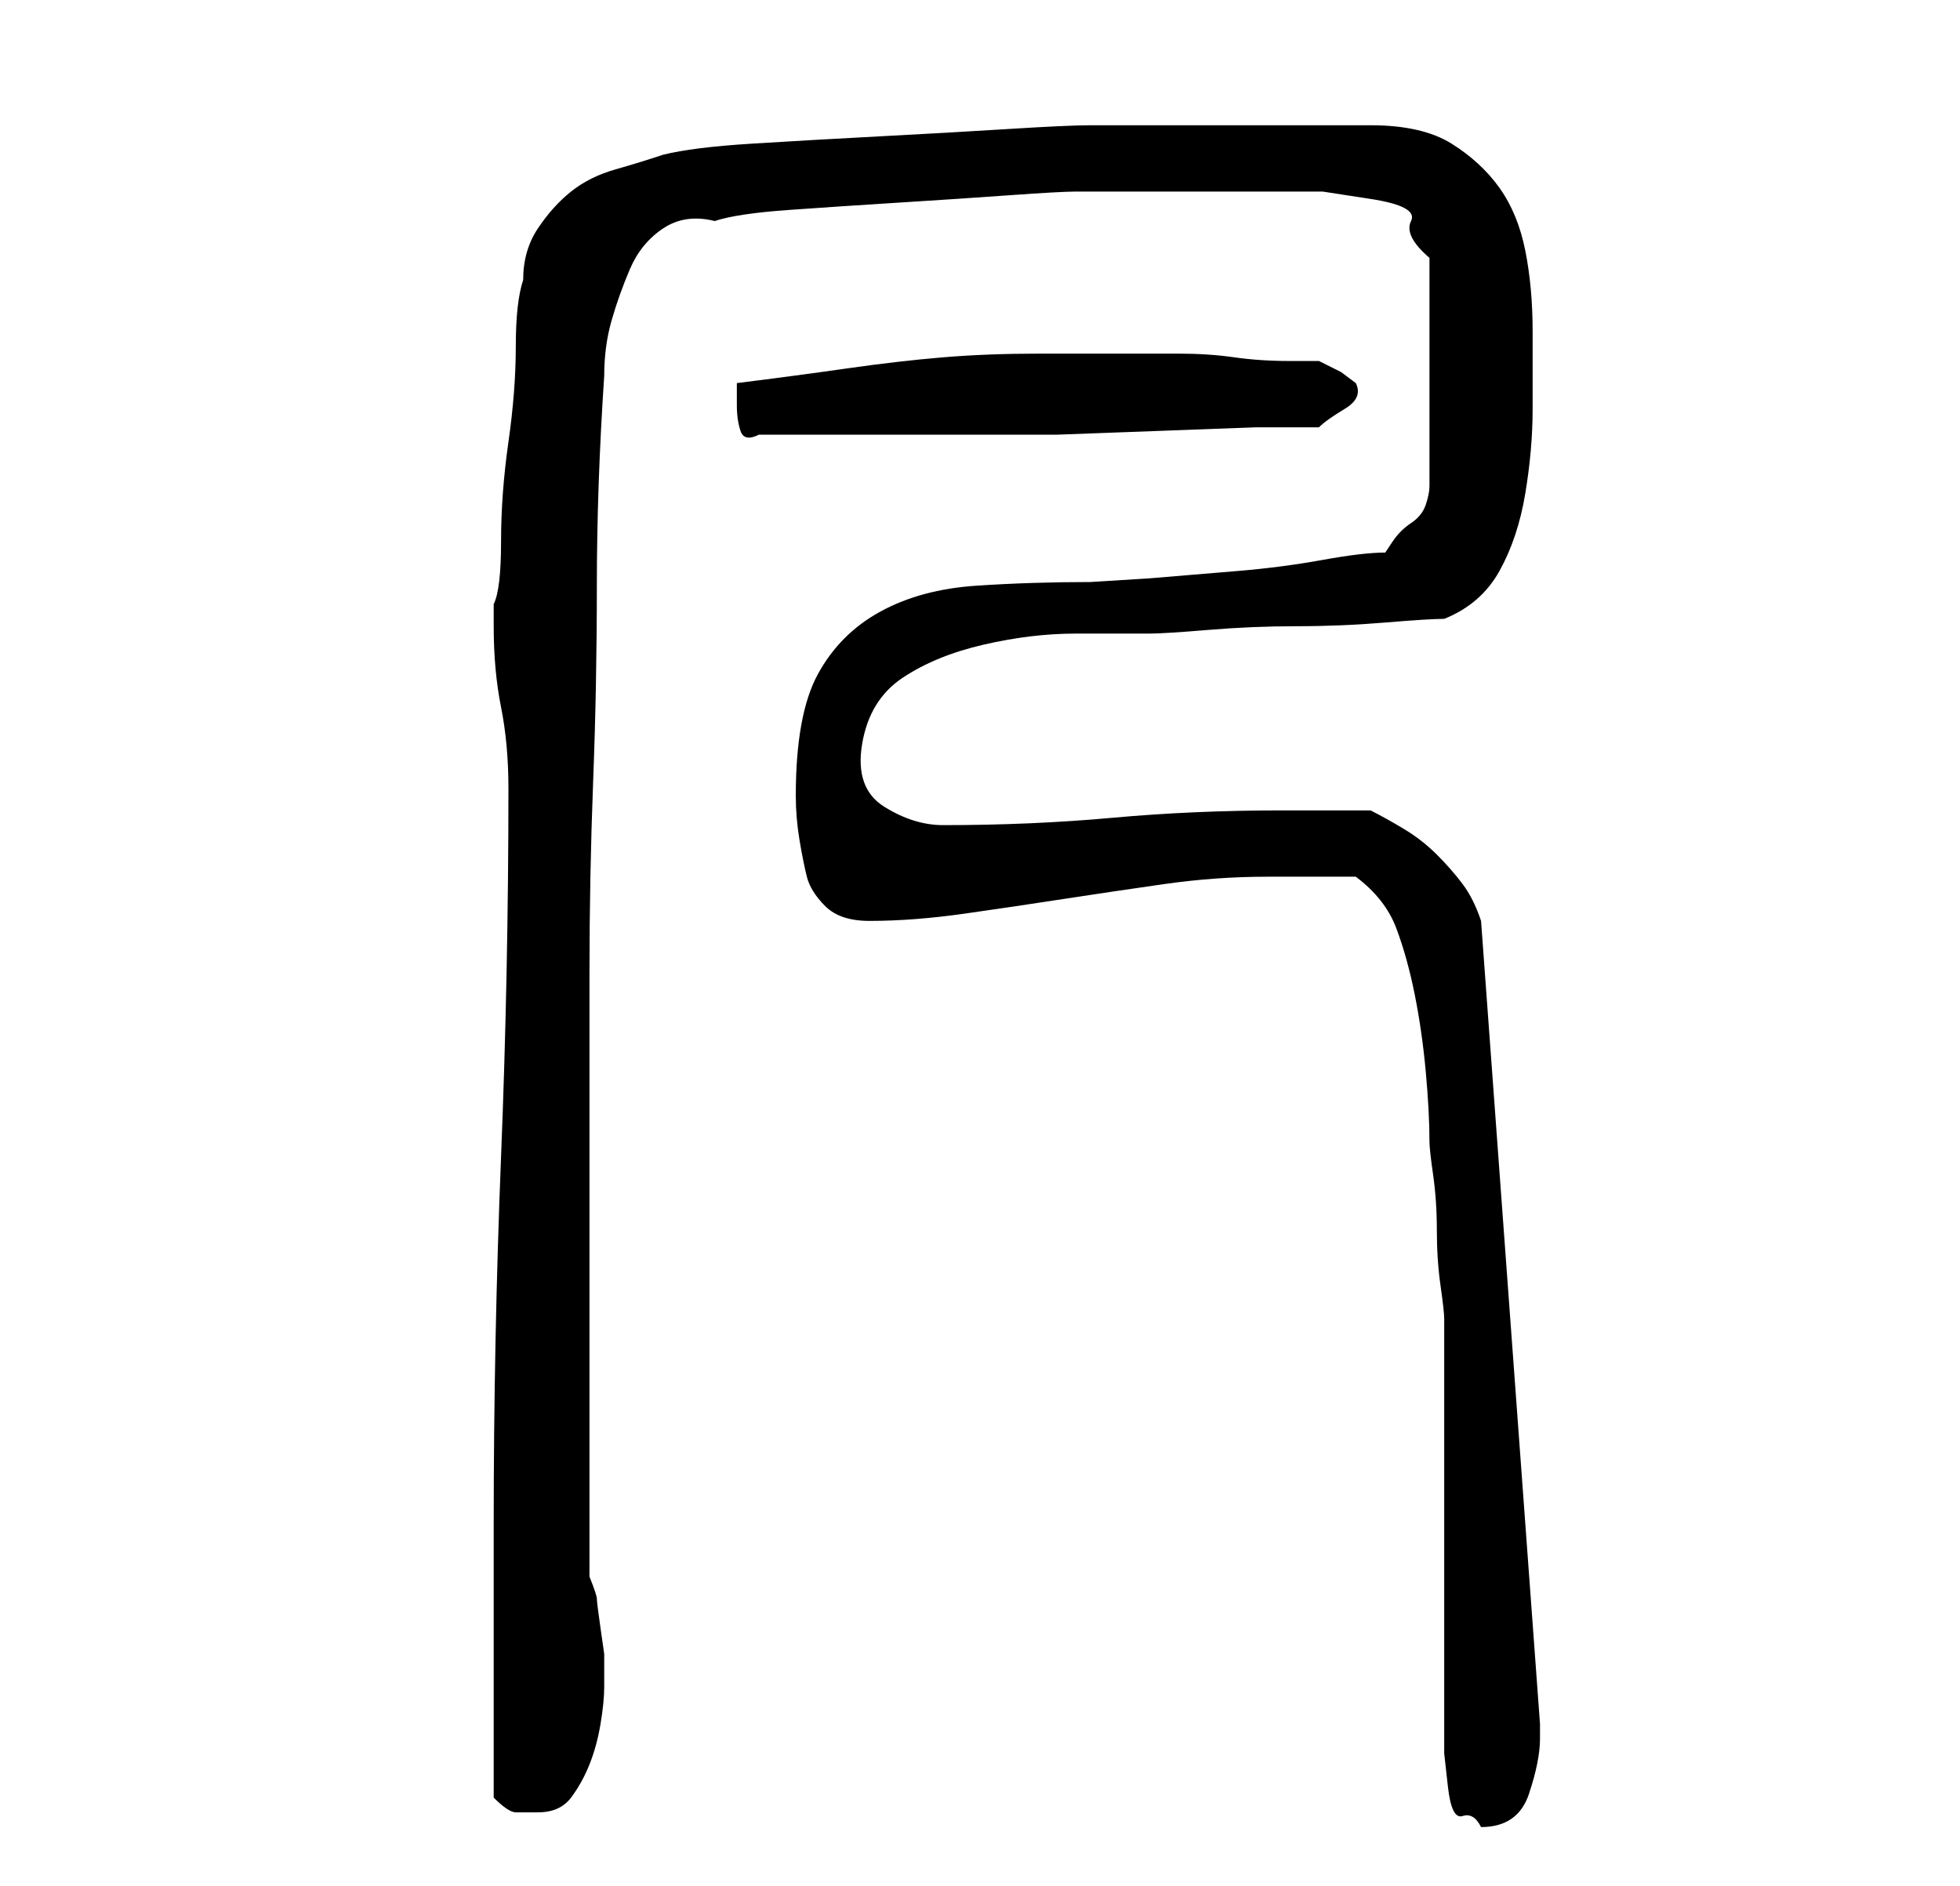 <?xml version="1.0" standalone="no"?>
<!DOCTYPE svg PUBLIC "-//W3C//DTD SVG 1.1//EN" "http://www.w3.org/Graphics/SVG/1.1/DTD/svg11.dtd" >
<svg xmlns="http://www.w3.org/2000/svg" xmlns:xlink="http://www.w3.org/1999/xlink" version="1.1" viewBox="-10 0 266 256">
   <path fill="currentColor"
d="M186 236v2t0.5 4.5t2 4t2.5 1.5q5 0 6.5 -4.5t1.5 -7.5v-2l-8 -109q-1 -3 -2.5 -5t-3.5 -4t-4.5 -3.5t-4.5 -2.5h-12q-12 0 -23 1t-23 1q-4 0 -8 -2.5t-3 -8.5t5.5 -9t11 -4.5t12.5 -1.5h10q2 0 8 -0.5t12 -0.5t12 -0.5t8 -0.5q5 -2 7.5 -6.5t3.5 -10.5t1 -11.5v-10.5
q0 -6 -1 -11t-3.5 -8.5t-6.5 -6t-11 -2.5h-4h-6h-5h-4h-5h-6h-5.5h-2.5q-3 0 -11 0.5t-17.5 1t-17.5 1t-12 1.5q-3 1 -6.5 2t-6 3t-4.5 5t-2 7q-1 3 -1 9t-1 13t-1 13.5t-1 8.5v3q0 6 1 11t1 11q0 25 -1 50t-1 50v37q2 2 3 2h3q3 0 4.5 -2t2.5 -4.5t1.5 -5.5t0.5 -5v-2v-2.5
t-0.5 -3.5t-0.5 -4t-1 -3v-53v-29q0 -13 0.5 -26t0.5 -26.5t1 -28.5q0 -4 1 -7.5t2.5 -7t4.5 -5.5t7 -1q3 -1 10 -1.5t15 -1t15 -1t9 -0.5h2h4.5h4.5h4h3h4.5h3.5h2h5.5t6.5 1t5.5 3t2.5 5v31q0 1 -0.5 2.5t-2 2.5t-2.5 2.5l-1 1.5q-3 0 -8.5 1t-11.5 1.5l-12 1t-8 0.5
q-8 0 -15.5 0.5t-13 3.5t-8.5 8.5t-3 16.5q0 3 0.5 6t1 5t2.5 4t6 2q6 0 13 -1t13.5 -2t13.5 -2t14 -1h2h4h4h2q4 3 5.5 7t2.5 9t1.5 10.5t0.5 9.5q0 1 0.5 4.5t0.5 7.5t0.5 7.5t0.5 4.5v11v17v17.5v11.5zM90 55q0 2 0.5 3.5t2.5 0.5h16h16h8.5t13.5 -0.5t13.5 -0.5h8.5
q1 -1 3.5 -2.5t1.5 -3.5l-2 -1.5t-3 -1.5h-4q-4 0 -7.5 -0.5t-7.5 -0.5h-5h-14q-7 0 -13 0.5t-13 1.5t-15 2v2v1z" />
</svg>
